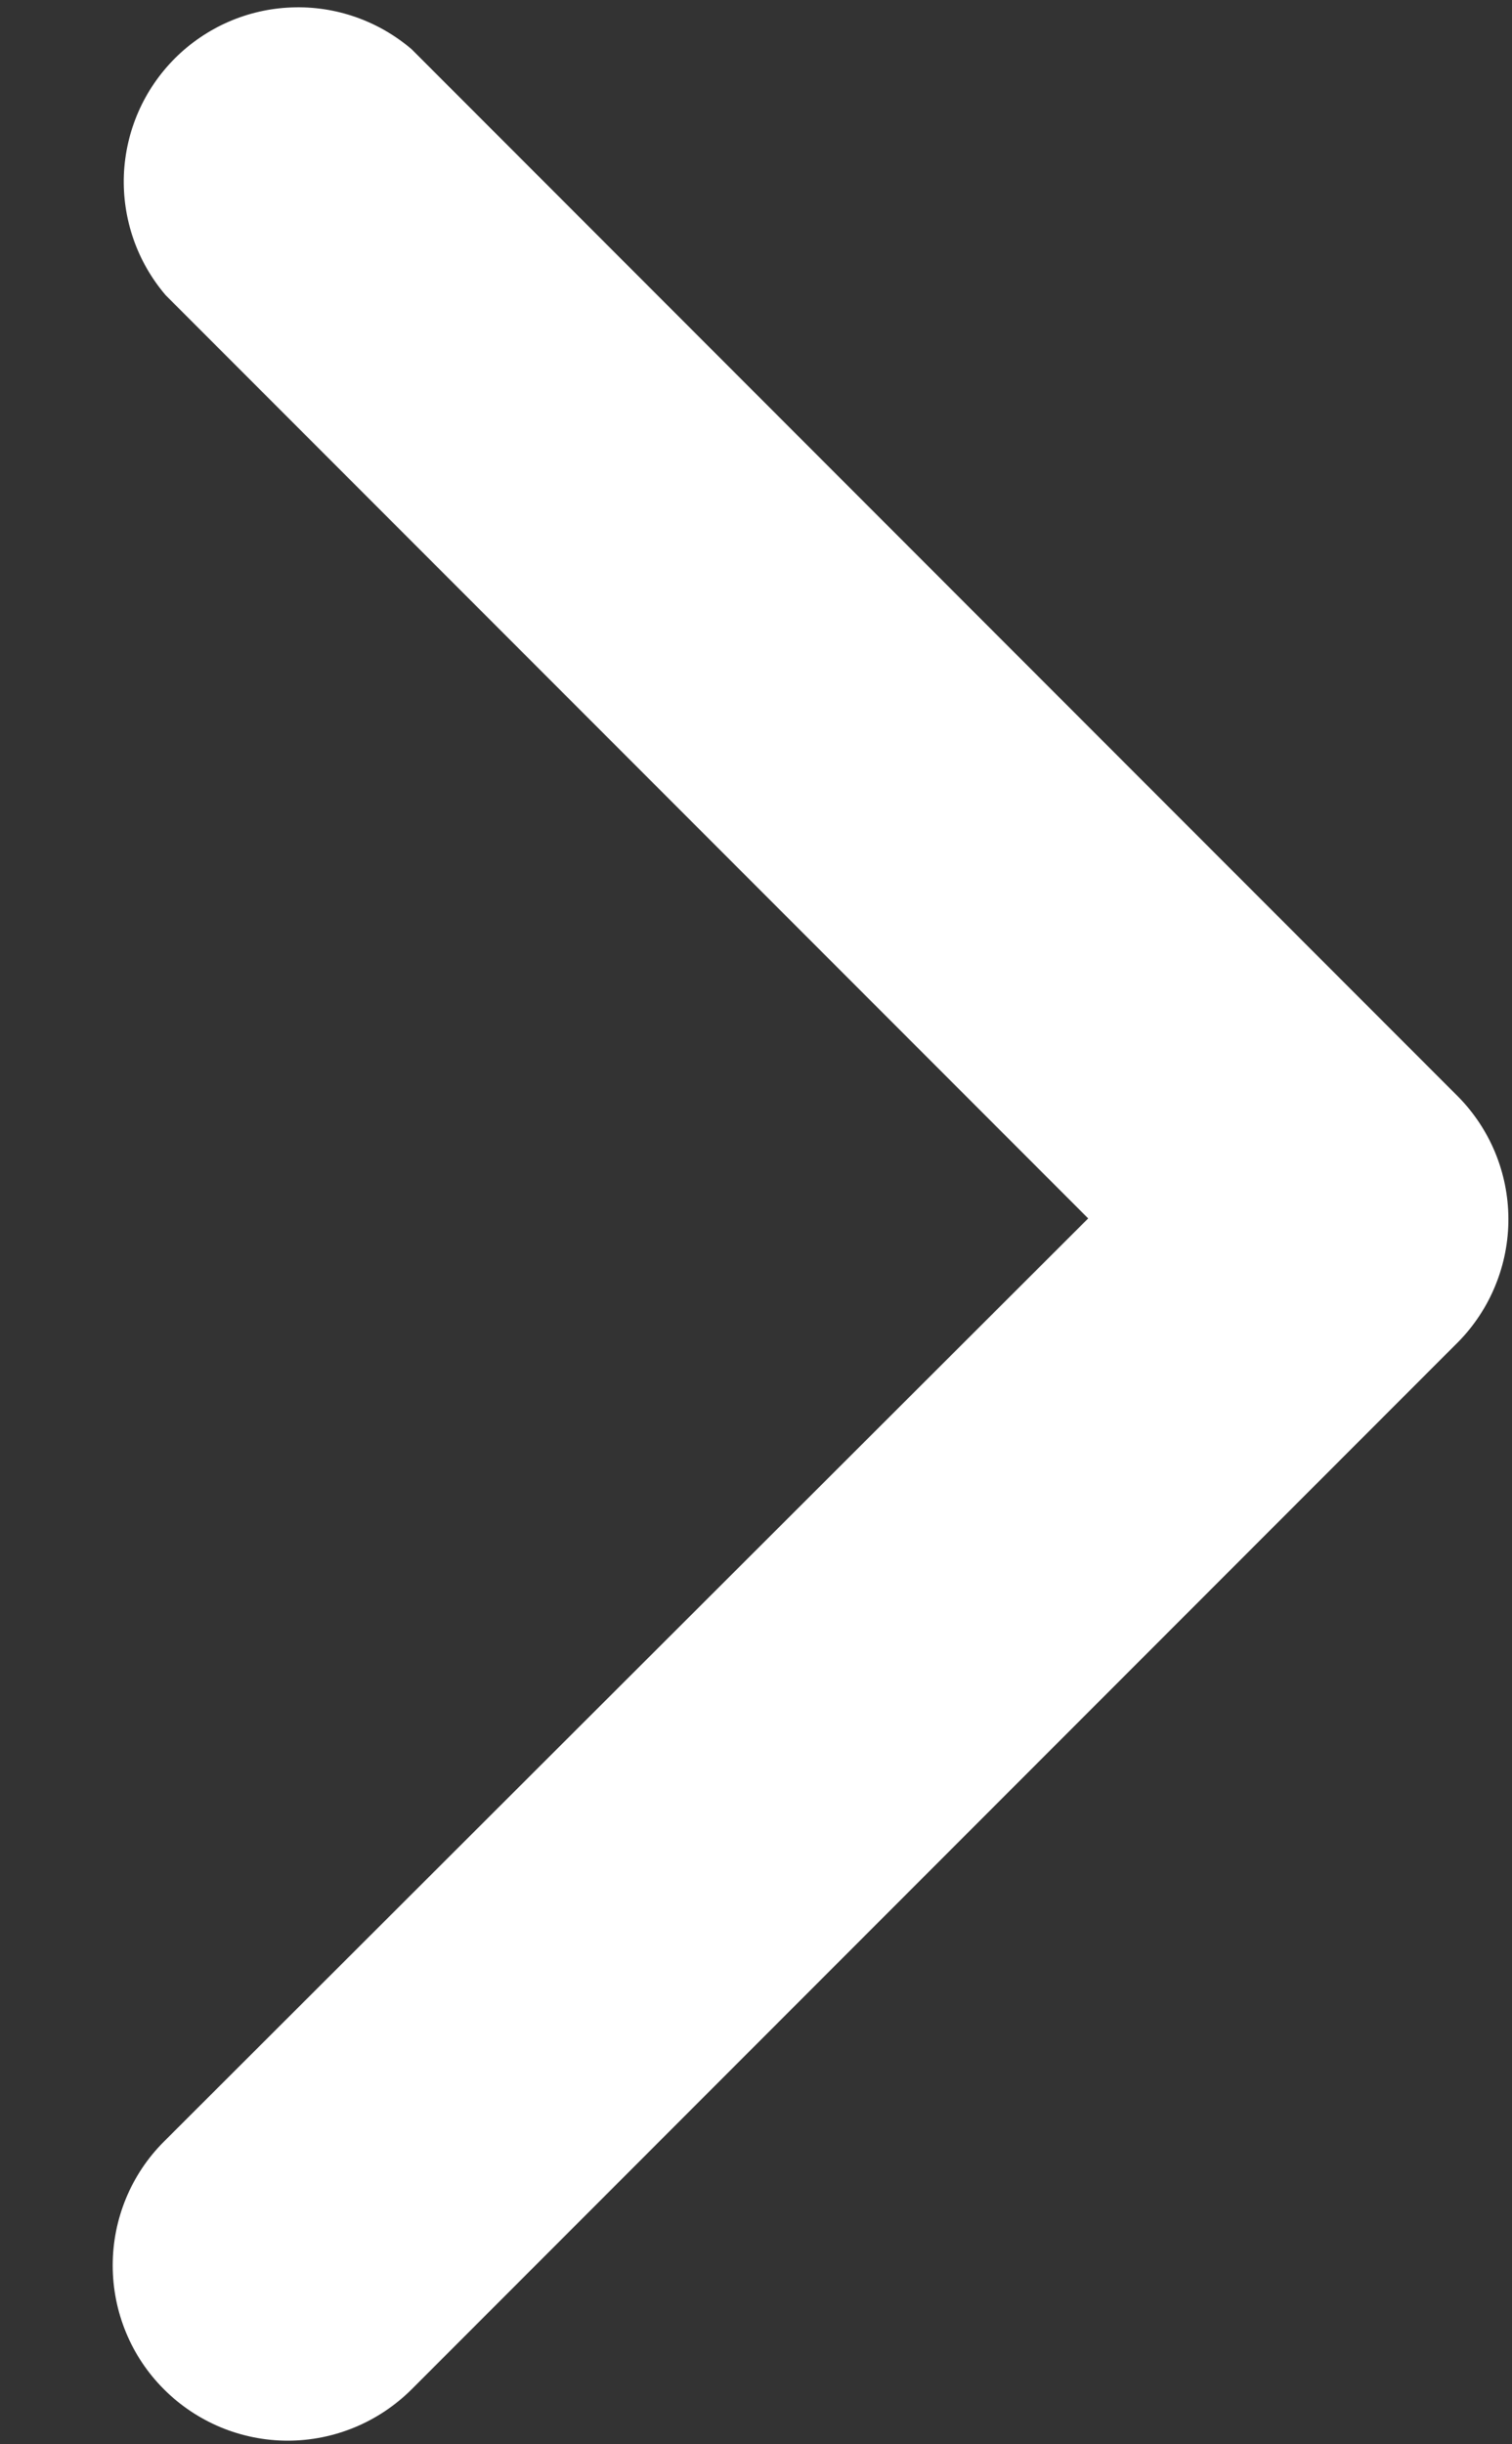 <svg width="13" height="21" viewBox="0 0 13 21" fill="none" xmlns="http://www.w3.org/2000/svg">
<rect x="0" y="0" width="13" height="21" fill="#333333" stroke="none"/>
<path d="M12.969 10.468C12.97 10.665 12.932 10.861 12.857 11.044C12.783 11.226 12.673 11.393 12.534 11.533L3.539 20.528C3.256 20.81 2.873 20.969 2.474 20.969C2.075 20.969 1.692 20.81 1.41 20.528C1.127 20.246 0.969 19.863 0.969 19.463C0.969 19.064 1.127 18.681 1.41 18.399L9.356 10.468L1.425 2.537C1.179 2.25 1.051 1.881 1.065 1.504C1.08 1.127 1.236 0.769 1.503 0.502C1.77 0.235 2.128 0.078 2.506 0.064C2.883 0.049 3.252 0.178 3.539 0.423L12.534 9.419C12.811 9.698 12.967 10.075 12.969 10.468Z" fill="white"/>
</svg>
